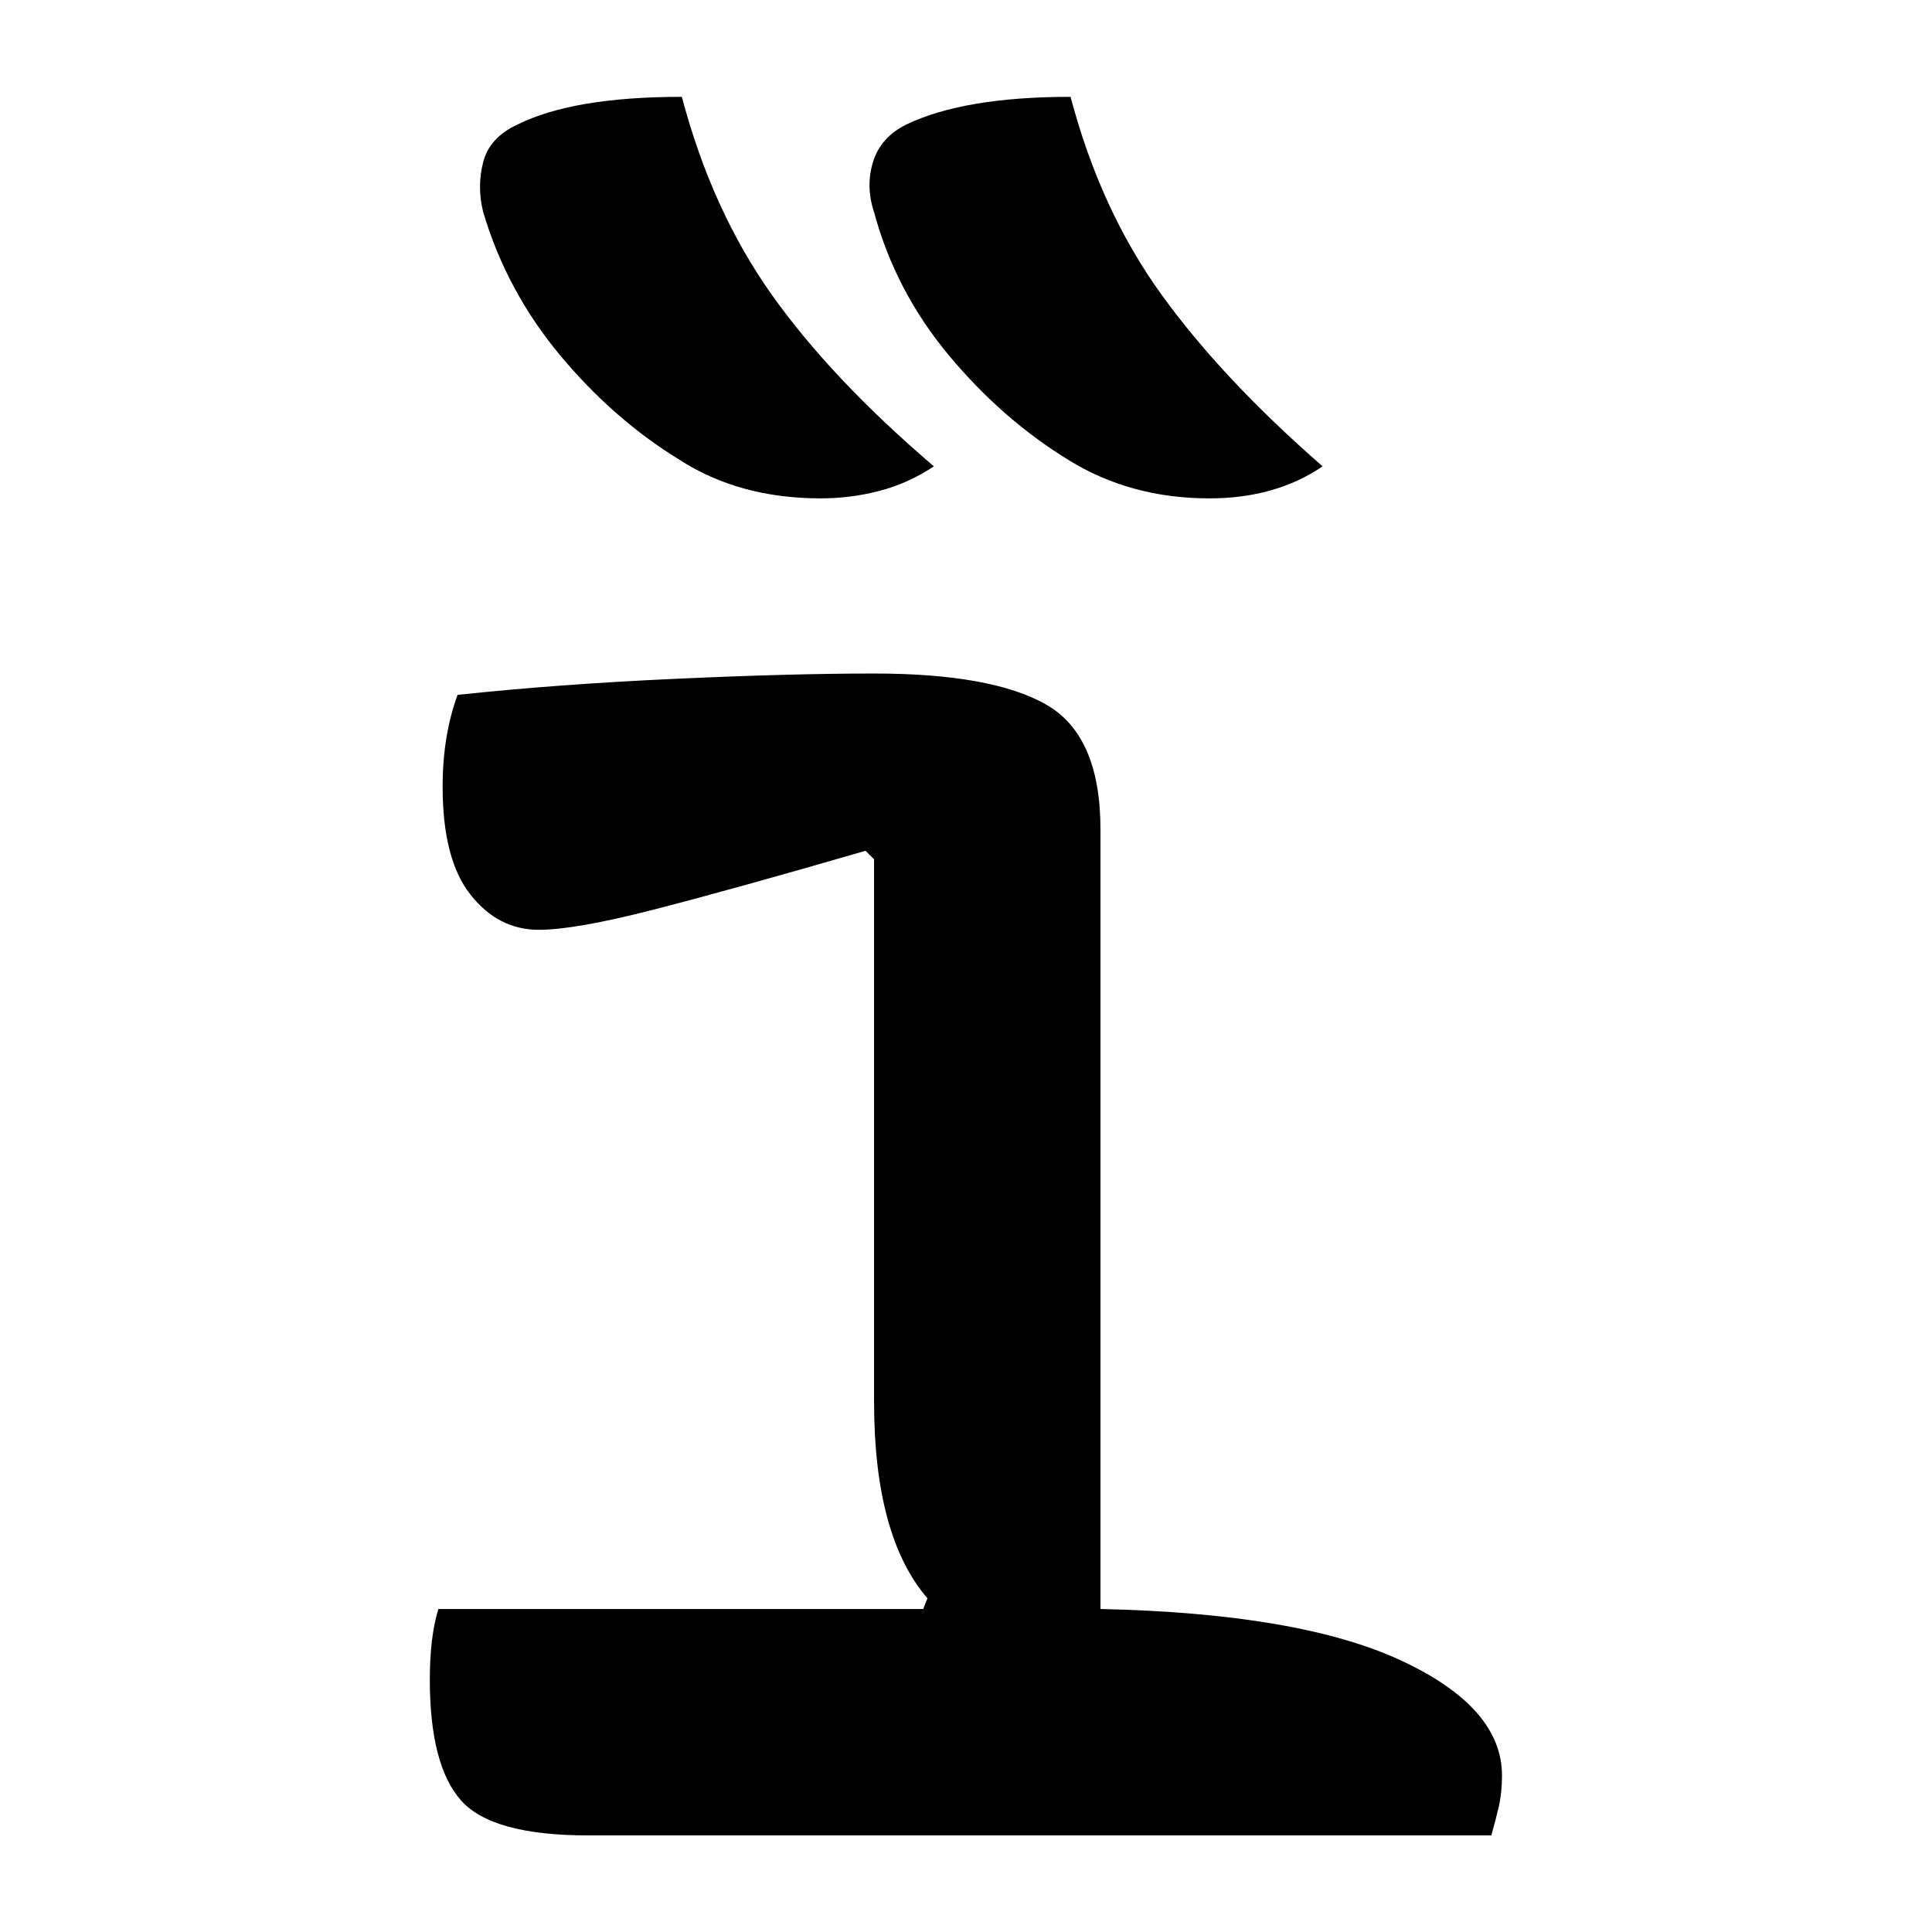 <?xml version="1.0" encoding="UTF-8"?>
<svg width="1000" height="1000" viewBox="0 0 1000 1000" version="1.1" xmlns="http://www.w3.org/2000/svg" xmlns:xlink="http://www.w3.org/1999/xlink">
 <path d="M90,407 c4.67,-17.67,11.67,-33.08,21,-46.25 c9.33,-13.17,22.0,-26.58,38,-40.25 c-4.0,-2.67,-8.25,-4.58,-12.75,-5.75 c-4.5,-1.17,-9.08,-1.75,-13.75,-1.75 c-12.67,0,-23.67,3.0,-33,9 c-10.33,6.33,-19.67,14.5,-28,24.5 c-8.33,10.0,-14.33,21.17,-18,33.5 c-1.0,4.0,-1.0,7.92,0,11.75 c1.0,3.83,3.67,6.75,8,8.75 c8.67,4.33,21.5,6.5,38.5,6.5 Z M181,407 c4.67,-17.67,11.75,-33.08,21.25,-46.25 c9.5,-13.17,22.08,-26.58,37.75,-40.25 c-7.33,-5.0,-16.17,-7.5,-26.5,-7.5 c-12.33,0,-23.33,3.0,-33,9 c-10.33,6.33,-19.67,14.5,-28,24.5 c-8.33,10.0,-14.17,21.17,-17.5,33.5 c-1.33,4.0,-1.42,7.92,-0.25,11.75 c1.17,3.83,3.75,6.75,7.75,8.75 c9.0,4.33,21.83,6.5,38.5,6.5 Z M33,53 l113.5,0 l1,2.5 c-8.33,9.67,-12.5,25.0,-12.5,46 l0,127 l-2,2 c-20.67,-6.0,-37.17,-10.58,-49.5,-13.75 c-12.33,-3.17,-21.33,-4.75,-27,-4.75 c-6.33,0,-11.67,2.75,-16,8.25 c-4.33,5.5,-6.5,13.92,-6.5,25.25 c0,8.0,1.17,15.17,3.5,21.5 c15.67,1.67,32.58,2.92,50.75,3.75 c18.17,0.83,33.75,1.25,46.75,1.25 c18.33,0,31.75,-2.42,40.25,-7.25 c8.5,-4.83,12.75,-14.58,12.75,-29.25 l0,-182.5 c31.0,-0.67,54.42,-4.67,70.25,-12 c15.83,-7.33,23.75,-16.33,23.75,-27 c0,-2.67,-0.25,-5.08,-0.75,-7.25 c-0.5,-2.17,-1.08,-4.42,-1.75,-6.75 l-211.5,0 c-15.0,0,-24.92,2.75,-29.75,8.25 c-4.83,5.5,-7.25,14.92,-7.25,28.25 c0,6.67,0.67,12.17,2,16.5 Z M33,53" fill="rgb(0,0,0)" transform="matrix(2.211,0.0,0.0,-2.211,153.931,950.0)"/>
</svg>